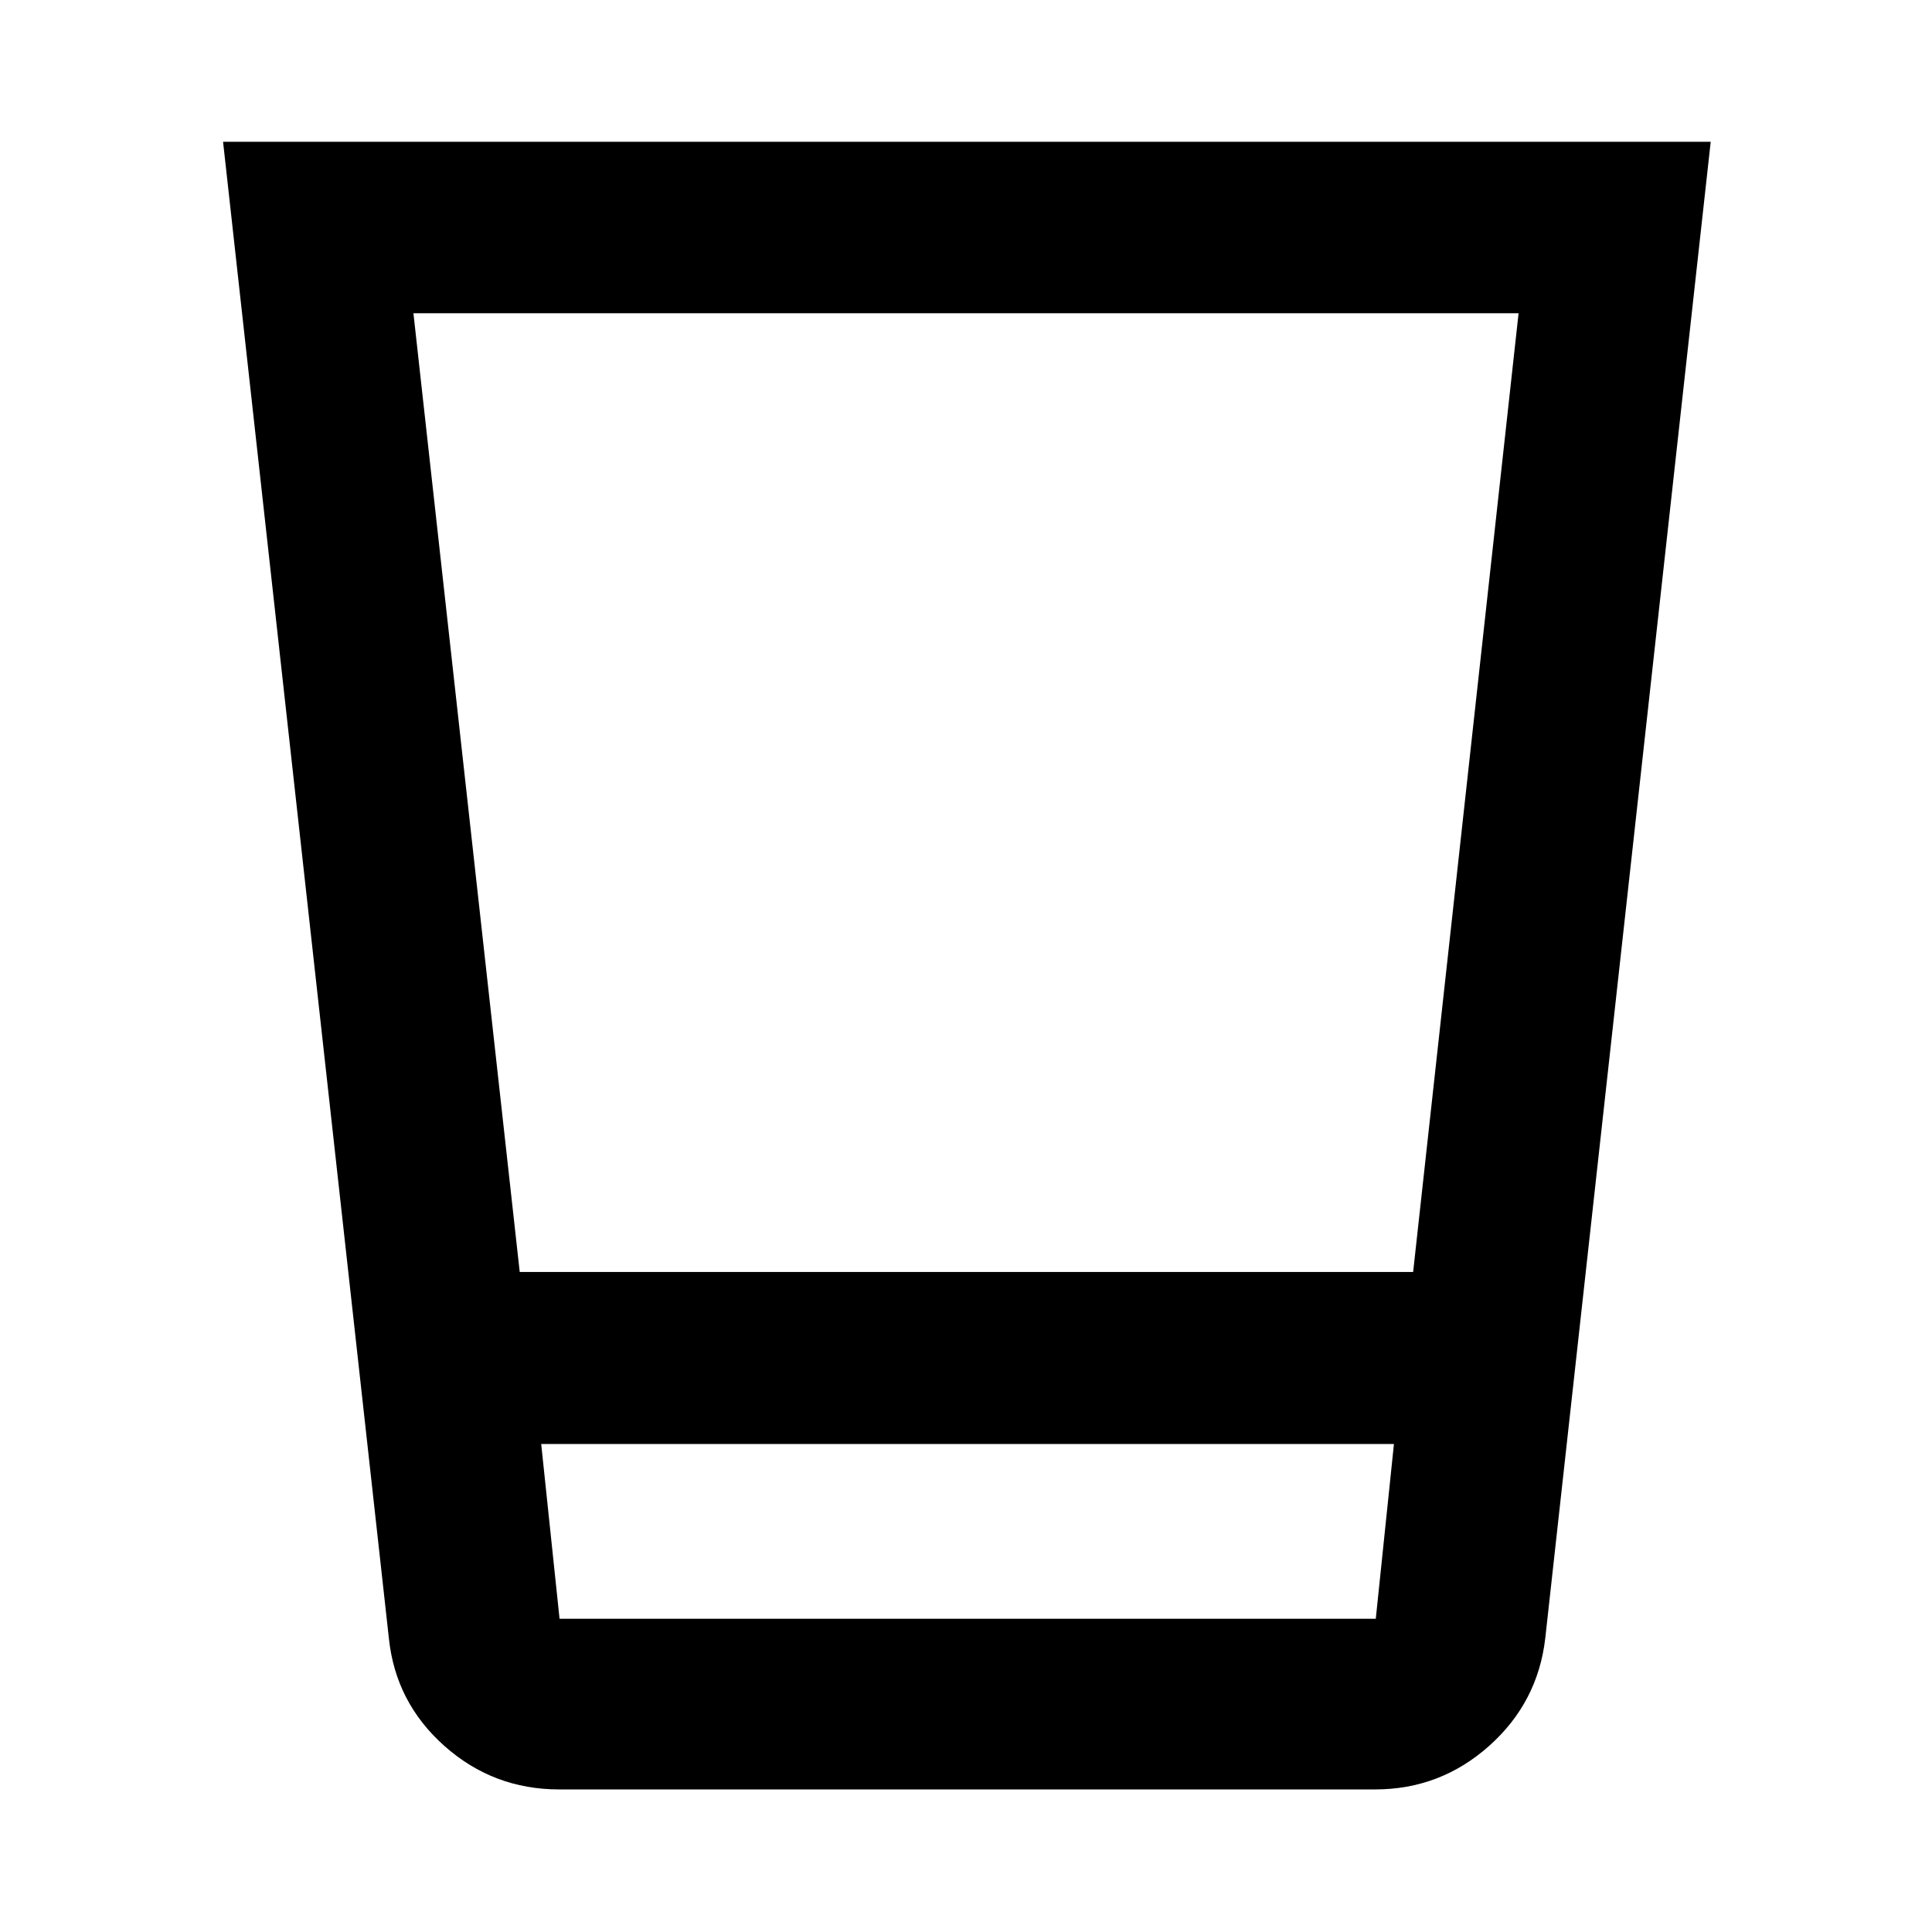 <svg xmlns="http://www.w3.org/2000/svg" height="40" viewBox="0 -960 960 960" width="40"><path d="M277.87-70.84q-32.75 0-57.05-21.61-24.3-21.6-27.6-53.59l-82.38-743.5h739.2l-82.2 743.5q-3.67 31.99-27.92 53.59-24.25 21.61-56.72 21.61H277.87Zm-8.95-171.64 9.12 86.83h405.58l9.02-86.83H268.92Zm-10.67-85.48h443.93l52.39-476.39H205.43l52.82 476.39Zm10.67 172.31h423.72H268.92Z"/></svg>